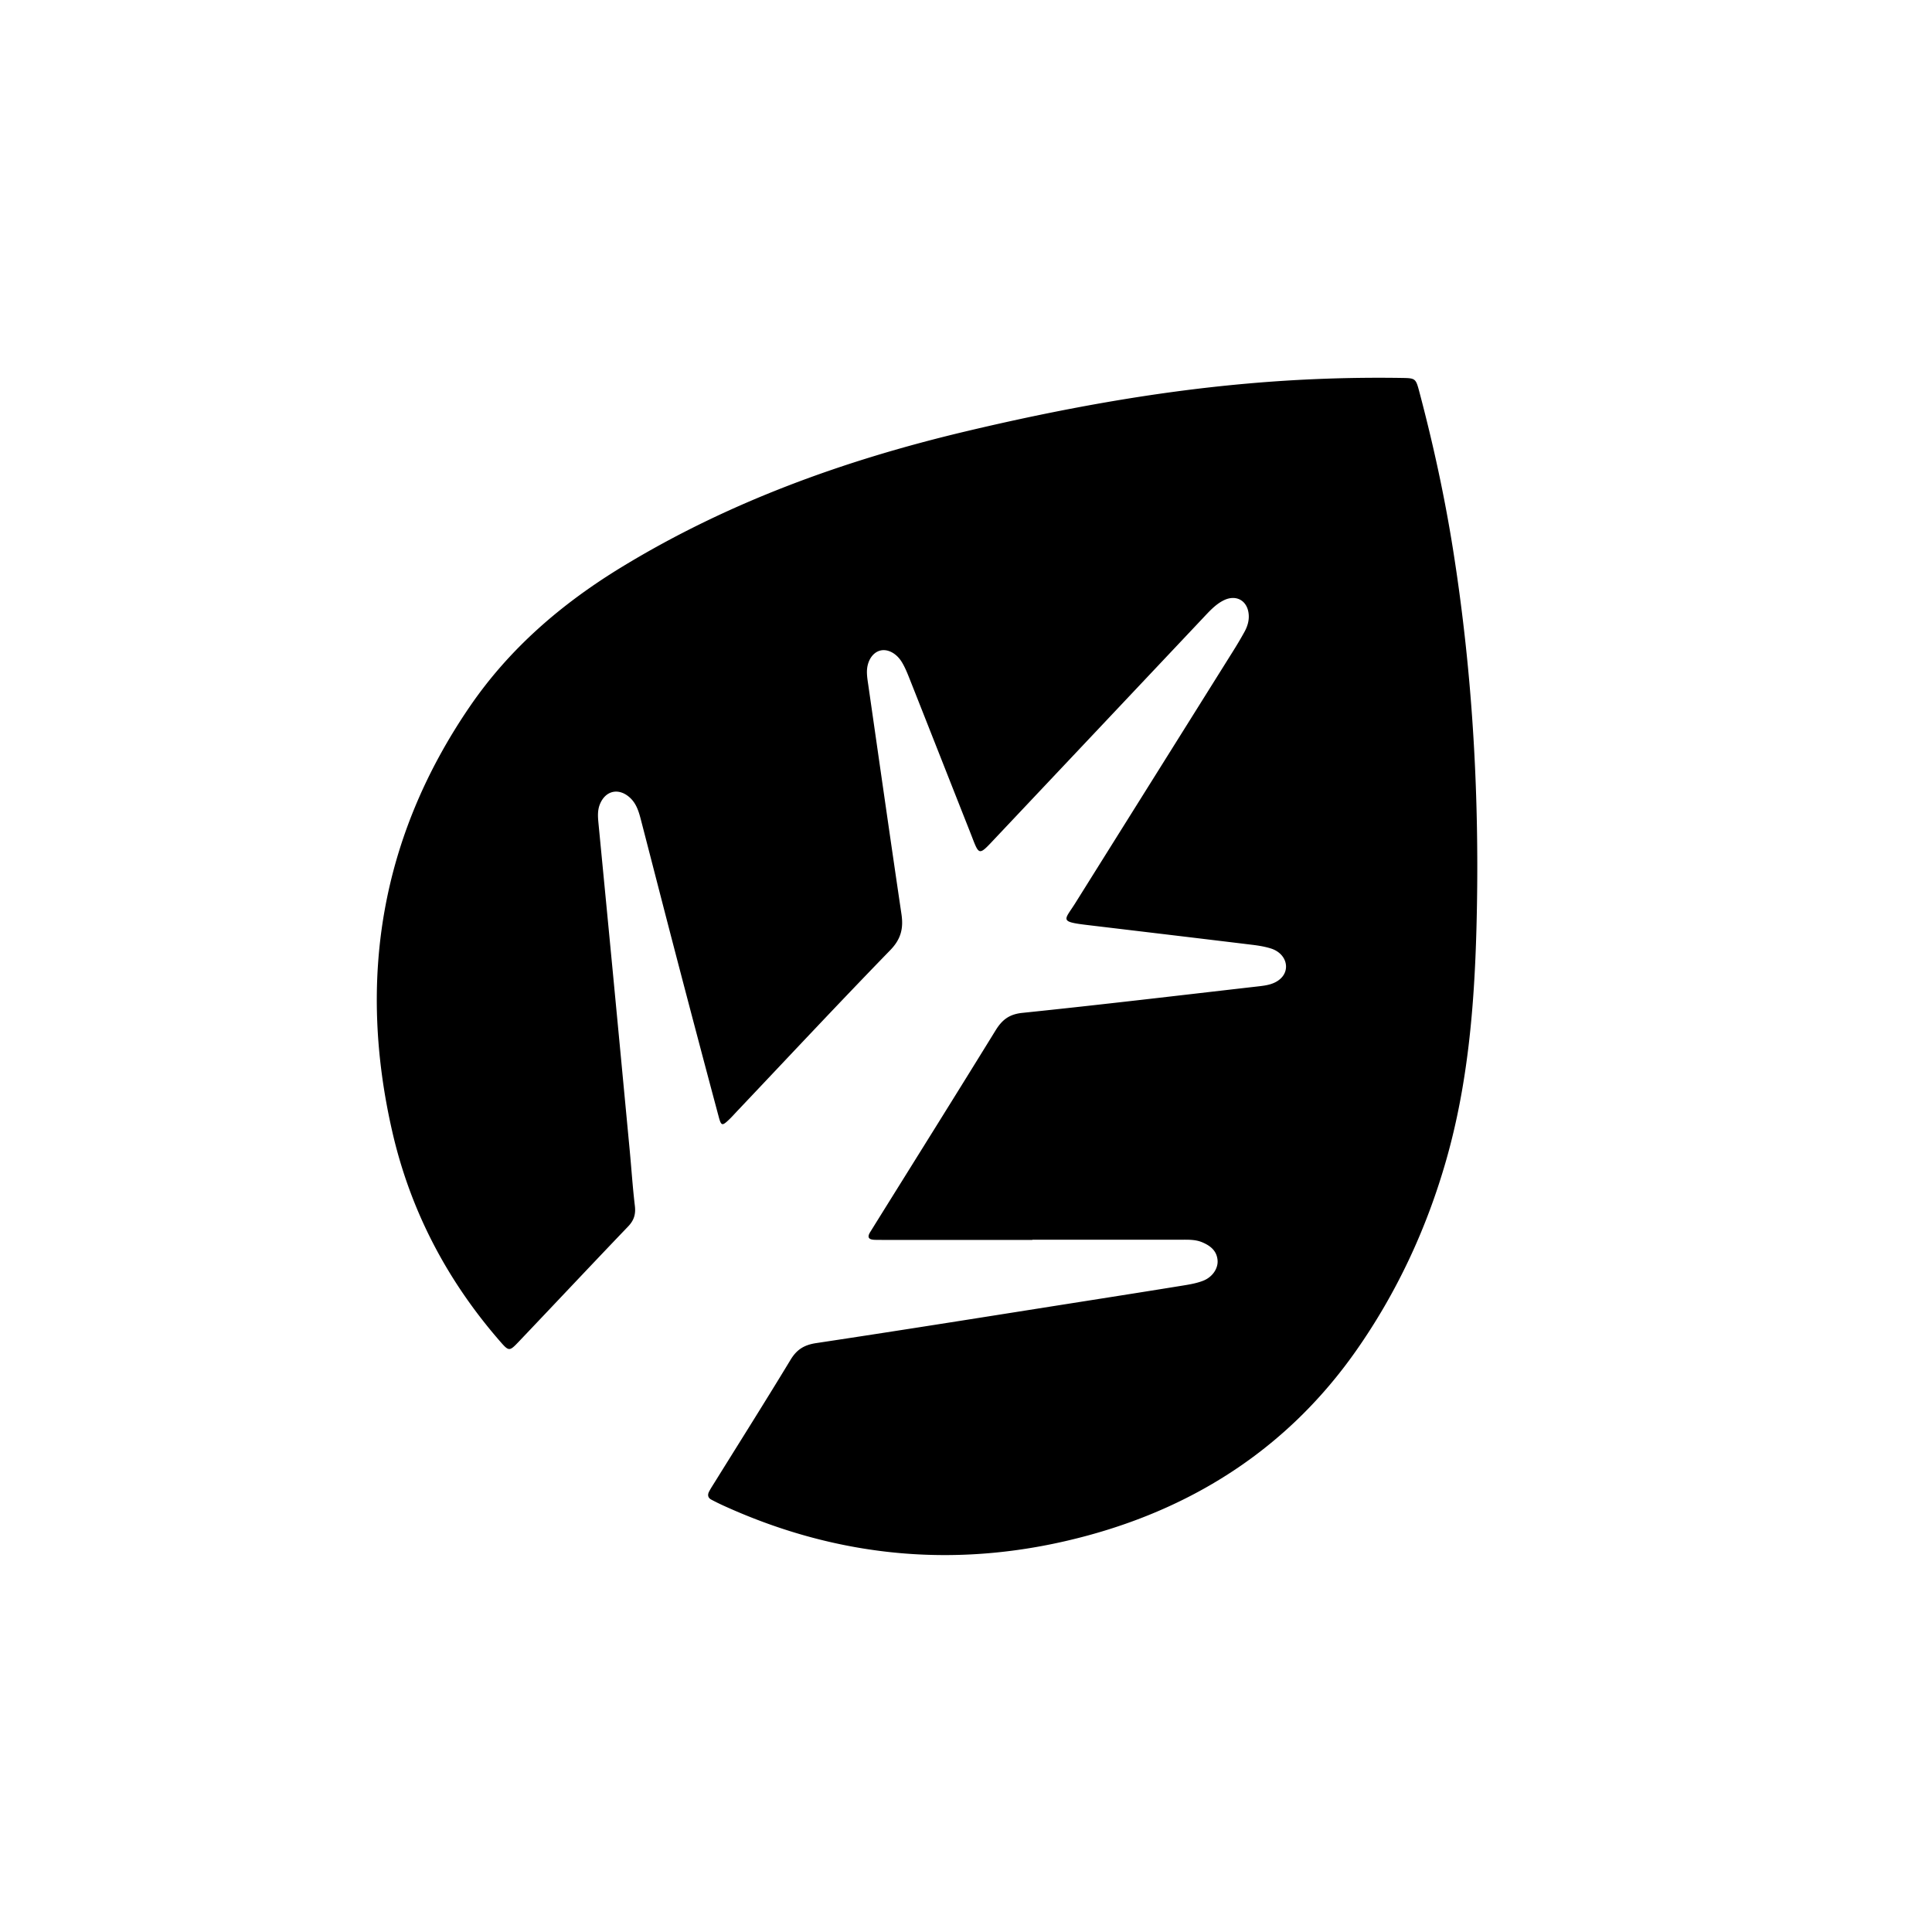 <svg xmlns="http://www.w3.org/2000/svg" viewBox="0 0 255.1 255.1" style="enable-background:new 0 0 255.1 255.1" xml:space="preserve">
  <path class="st1" d="M136.311 163.718h-18.956c-.59 0-1.18.001-1.769-.009-.738-.012-1.201-.21-.675-1.045.269-.427.533-.858.8-1.287 5.254-8.436 10.53-16.86 15.743-25.322.855-1.387 1.784-2.134 3.534-2.315 10.385-1.074 20.753-2.309 31.126-3.497.583-.067 1.18-.138 1.732-.32 1.272-.42 1.984-1.319 1.959-2.343-.025-1.012-.765-1.956-1.994-2.342-.798-.251-1.641-.387-2.474-.488-7.273-.884-14.549-1.748-21.824-2.618-3.717-.445-2.942-.633-1.523-2.901 6.97-11.139 13.951-22.272 20.922-33.41.491-.785.961-1.584 1.408-2.394.37-.671.603-1.399.565-2.176-.094-1.924-1.65-2.837-3.36-1.958-1.067.548-1.857 1.438-2.668 2.297-9.075 9.622-18.151 19.242-27.23 28.861-2.573 2.726-2.253 2.655-3.591-.725-2.633-6.655-5.249-13.317-7.884-19.971-.309-.781-.62-1.575-1.049-2.292-.738-1.236-1.934-1.824-2.91-1.554-1.002.277-1.721 1.404-1.724 2.809-.001.586.099 1.175.183 1.758 1.451 10.083 2.888 20.168 4.379 30.245.277 1.871-.071 3.285-1.482 4.737-6.81 7.008-13.483 14.148-20.204 21.242-.348.367-.682.748-1.047 1.097-.944.902-1.068.9-1.407-.366a3817.924 3817.924 0 0 1-5.426-20.509c-1.62-6.189-3.21-12.386-4.814-18.579-.297-1.147-.61-2.28-1.567-3.1-1.447-1.241-3.141-.84-3.869.935-.367.894-.261 1.819-.172 2.744.624 6.454 1.248 12.907 1.865 19.362.752 7.879 1.499 15.759 2.242 23.639.229 2.431.386 4.869.677 7.292.132 1.1-.108 1.91-.886 2.722-4.837 5.049-9.621 10.149-14.441 15.213-1.243 1.306-1.305 1.304-2.49-.058-6.988-8.031-11.809-17.226-14.193-27.584-4.637-20.148-1.556-38.985 10.189-56.176 5.262-7.703 12.16-13.636 20.127-18.486 14.116-8.594 29.402-14.09 45.393-17.889 12.222-2.904 24.547-5.191 37.064-6.3a196.47 196.47 0 0 1 20.446-.755c1.867.03 1.897.039 2.381 1.865 1.812 6.841 3.321 13.75 4.432 20.74 2.64 16.603 3.555 33.321 3.1 50.111-.279 10.286-1.137 20.518-3.97 30.48-2.58 9.071-6.522 17.552-11.916 25.243-8.761 12.49-20.864 20.462-35.488 24.421-16.438 4.45-32.526 3.117-48.074-3.972a30.212 30.212 0 0 1-1.584-.782c-.461-.243-.508-.643-.288-1.063.234-.446.515-.868.781-1.297 3.334-5.364 6.706-10.705 9.978-16.107.818-1.351 1.79-1.958 3.374-2.197 11.82-1.781 23.624-3.672 35.433-5.532 4.408-.694 8.815-1.388 13.219-2.105.827-.135 1.67-.295 2.446-.597 1.24-.484 1.998-1.634 1.907-2.706-.107-1.253-.942-1.91-2.005-2.364-.963-.411-1.98-.346-2.989-.346l-19.461-.001-.001.025z"/>
</svg>
